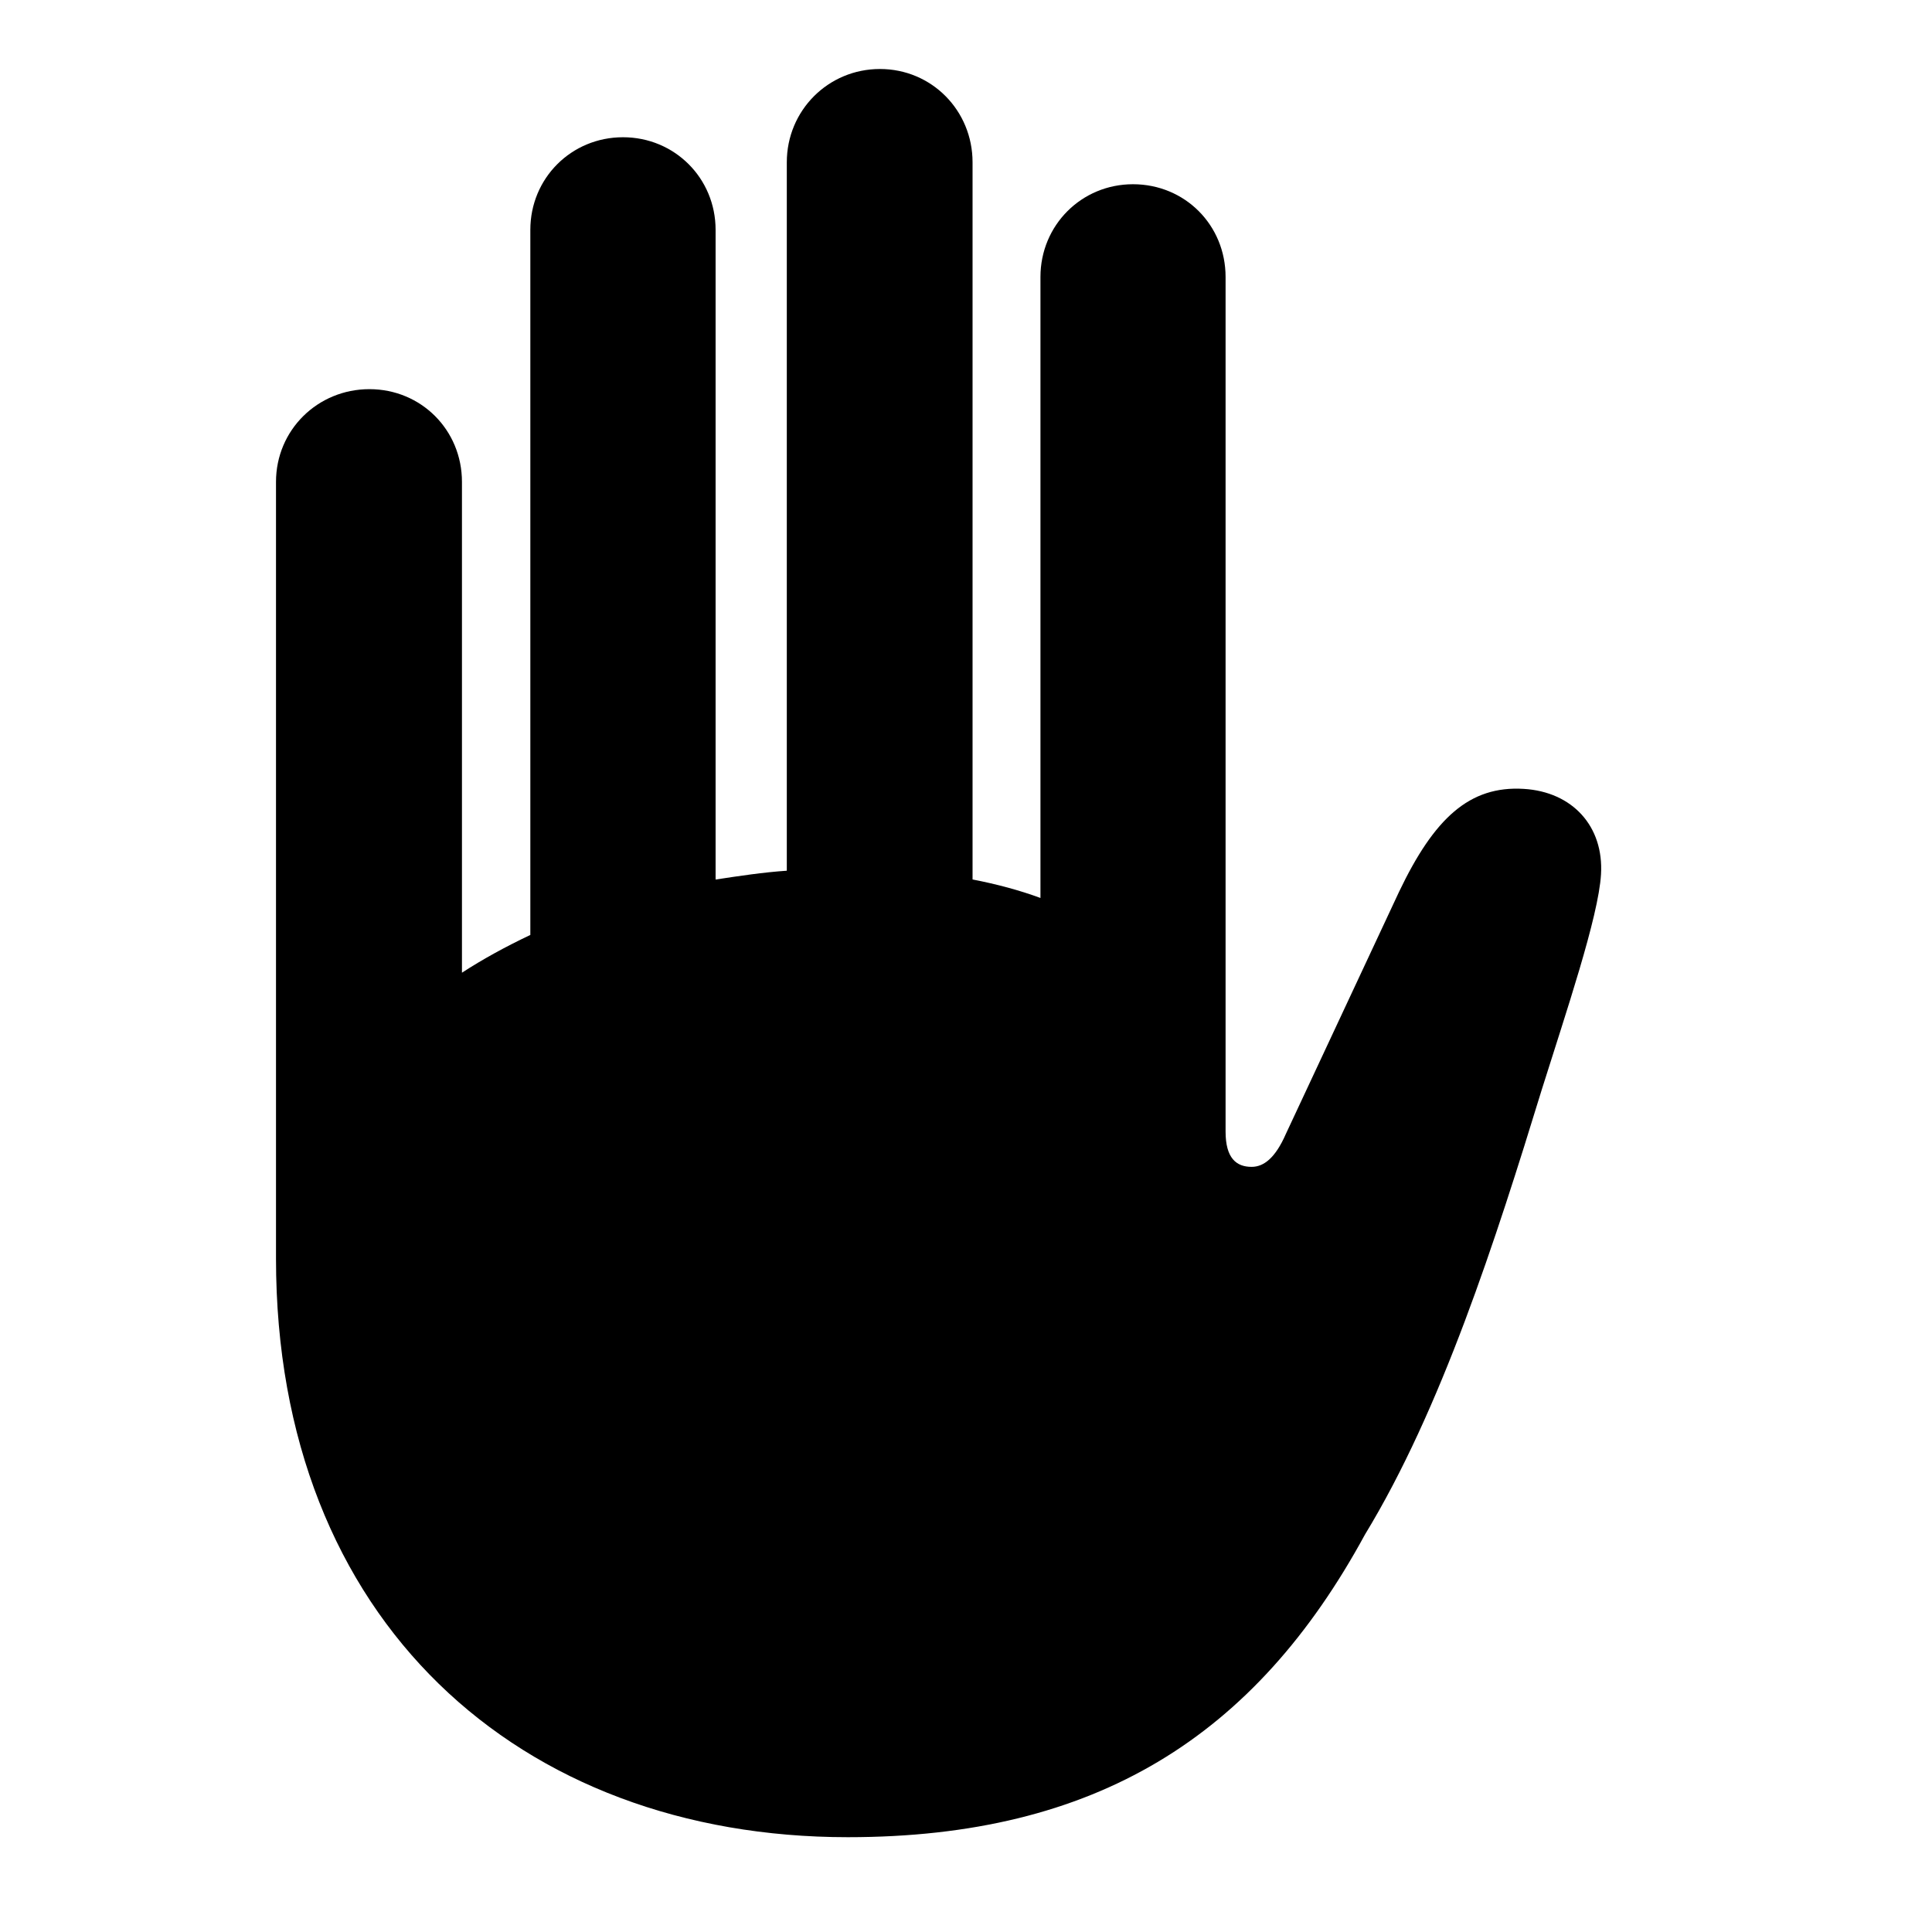 <svg width="28" height="28" viewBox="0 0 28 28" fill="none" xmlns="http://www.w3.org/2000/svg">
<path d="M4 18.241C4 23.496 7.532 26.626 12.288 26.626C15.882 26.626 18.19 25.169 19.782 22.24C20.889 20.422 21.676 17.971 22.346 15.787C22.691 14.688 23.167 13.289 23.203 12.672C23.245 11.976 22.79 11.476 22.084 11.433C21.295 11.385 20.785 11.86 20.277 12.923L18.636 16.433C18.482 16.785 18.314 16.911 18.139 16.911C17.916 16.911 17.762 16.783 17.762 16.4V4.014C17.762 3.262 17.172 2.67 16.42 2.67C15.674 2.67 15.079 3.264 15.079 4.014V13.014C14.778 12.903 14.447 12.814 14.095 12.746V2.352C14.095 1.602 13.503 1 12.753 1C12.002 1 11.403 1.602 11.403 2.352V12.619C11.063 12.642 10.711 12.695 10.371 12.747V3.331C10.371 2.583 9.777 1.989 9.029 1.989C8.28 1.989 7.686 2.583 7.686 3.331V13.55C7.325 13.721 6.994 13.903 6.695 14.097V6.984C6.695 6.232 6.103 5.64 5.354 5.64C4.604 5.64 4 6.232 4 6.984V18.241Z" fill="black"/>
</svg>
